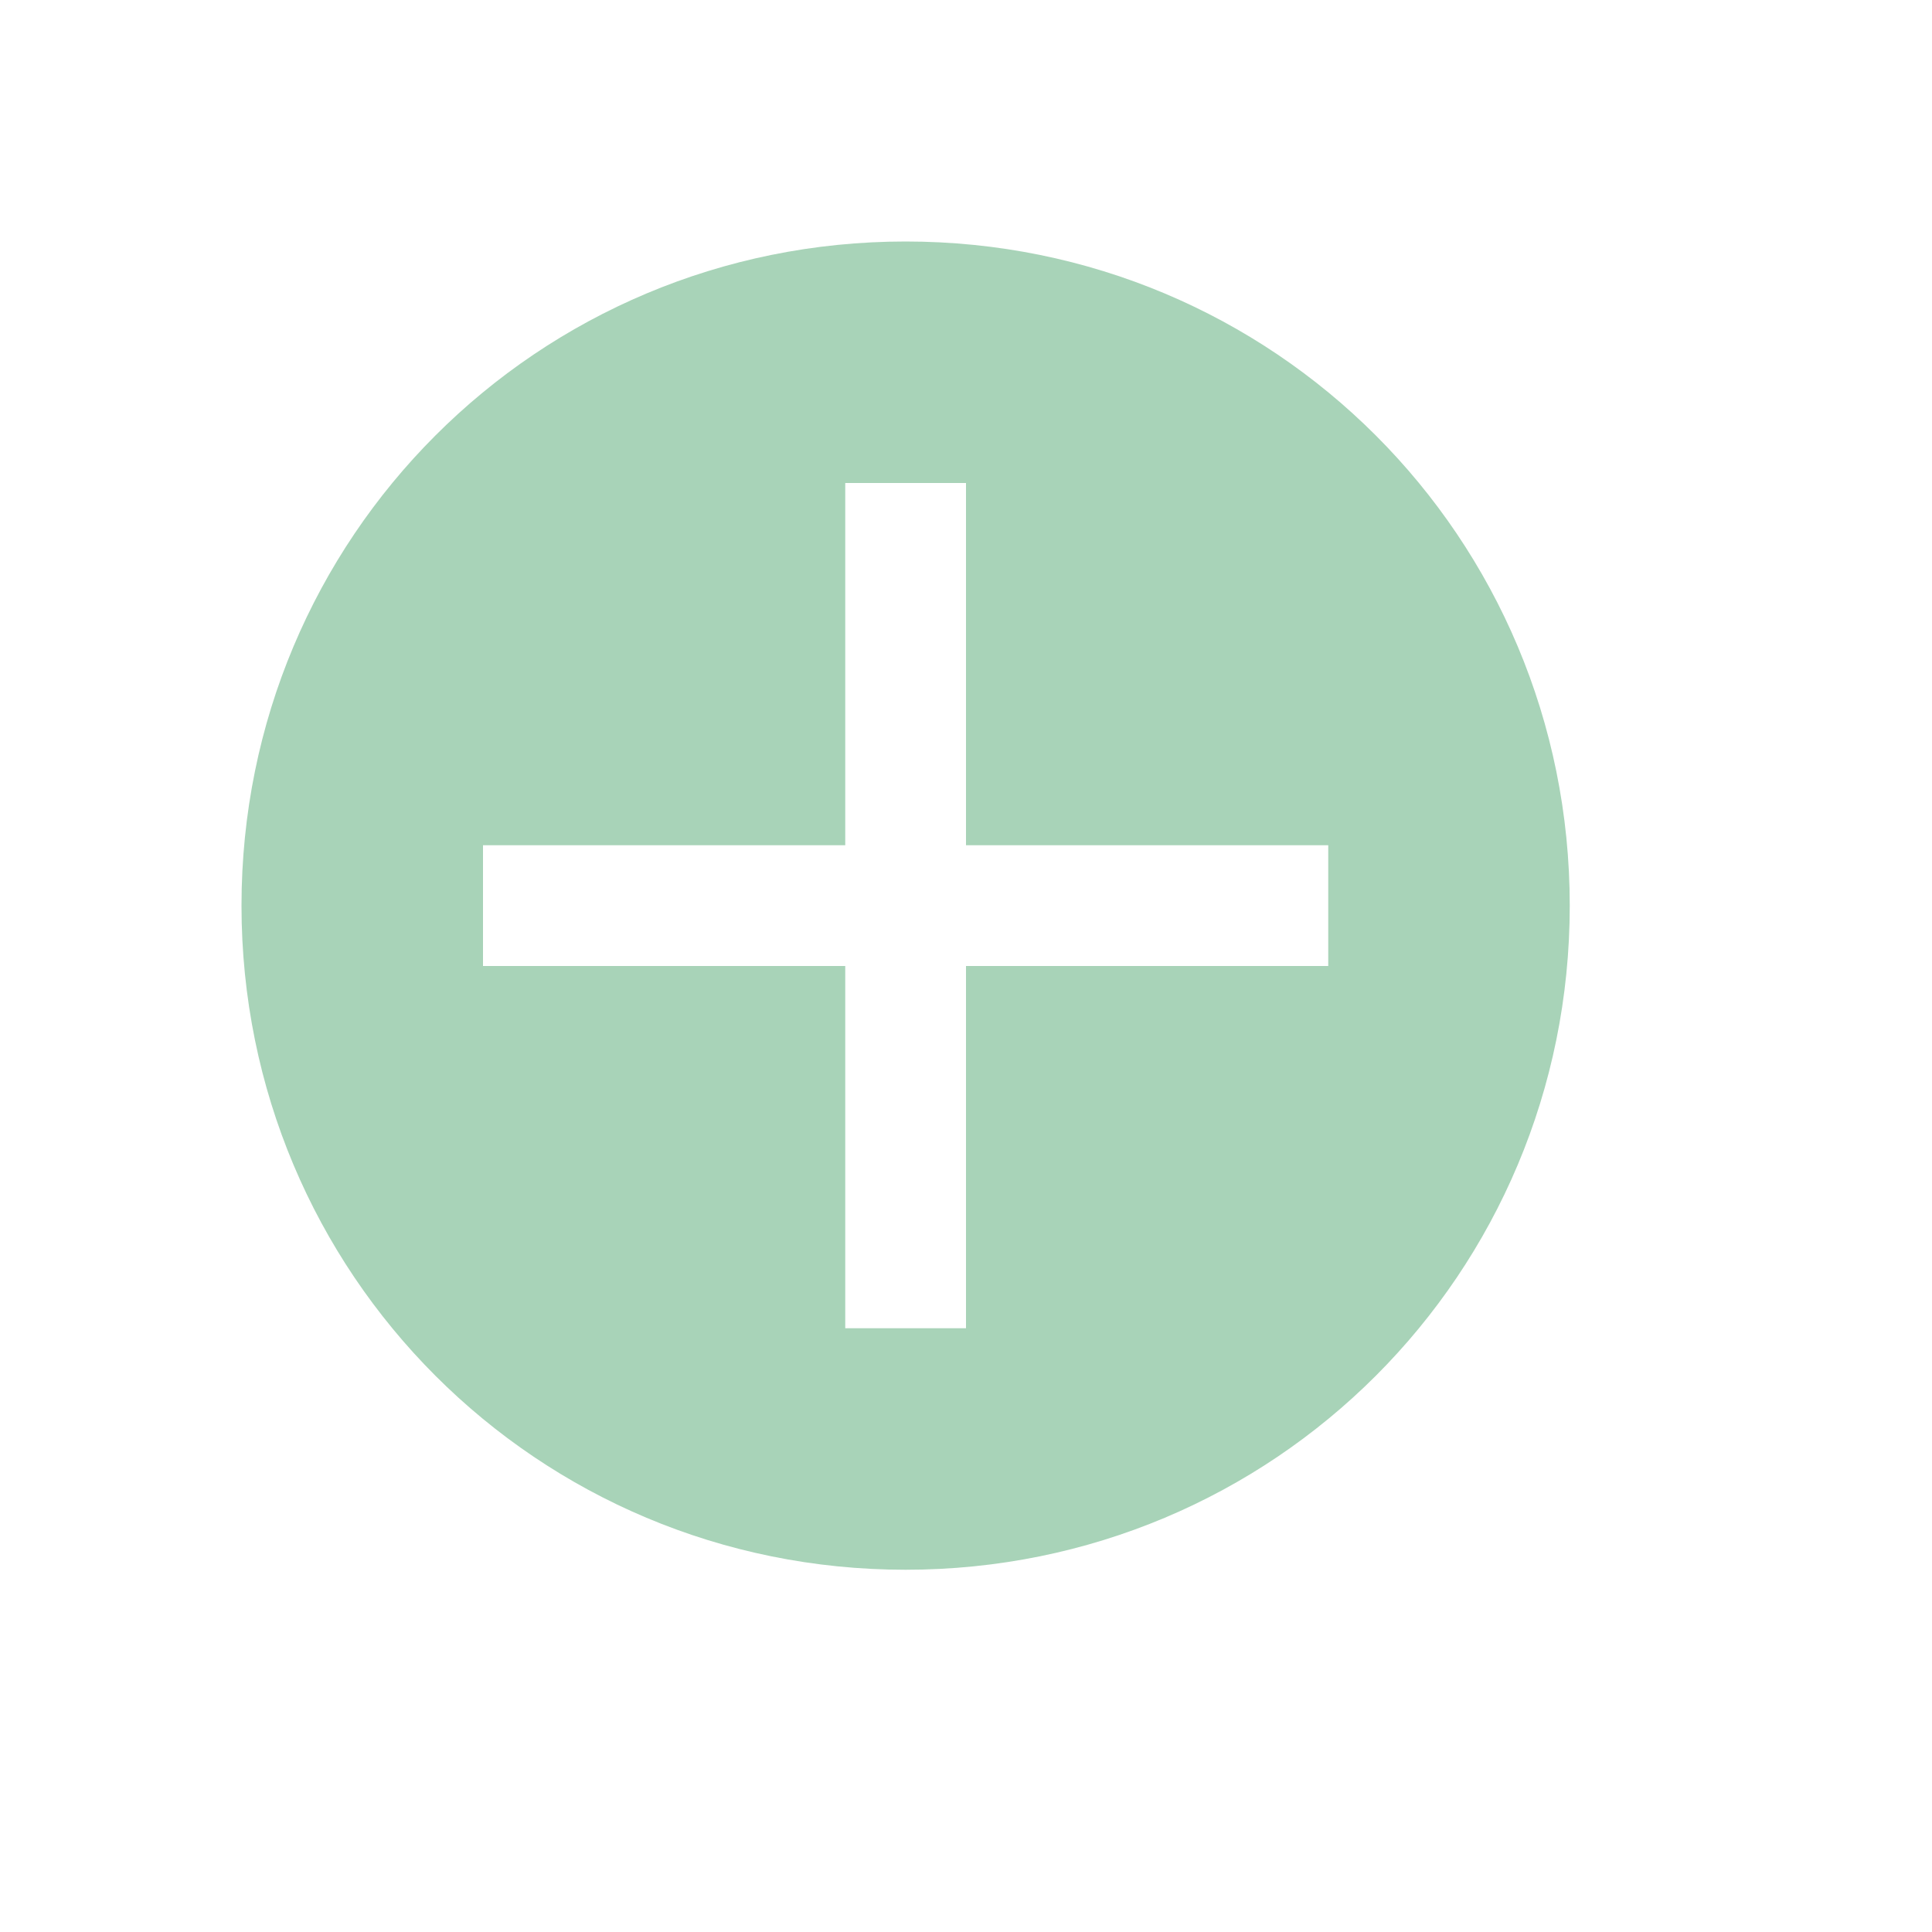 <svg xmlns="http://www.w3.org/2000/svg" preserveAspectRatio="none" viewBox="0 0 64 64">
<path fill="#A8D3B8" d="M30,8C17.8,8,8,17.8,8,30s9.8,22,22,22s22-9.8,22-22S42.2,8,30,8z M44,32H32v12h-4V32H16v-4h12V16h4v12h12V32z"/>
</svg>